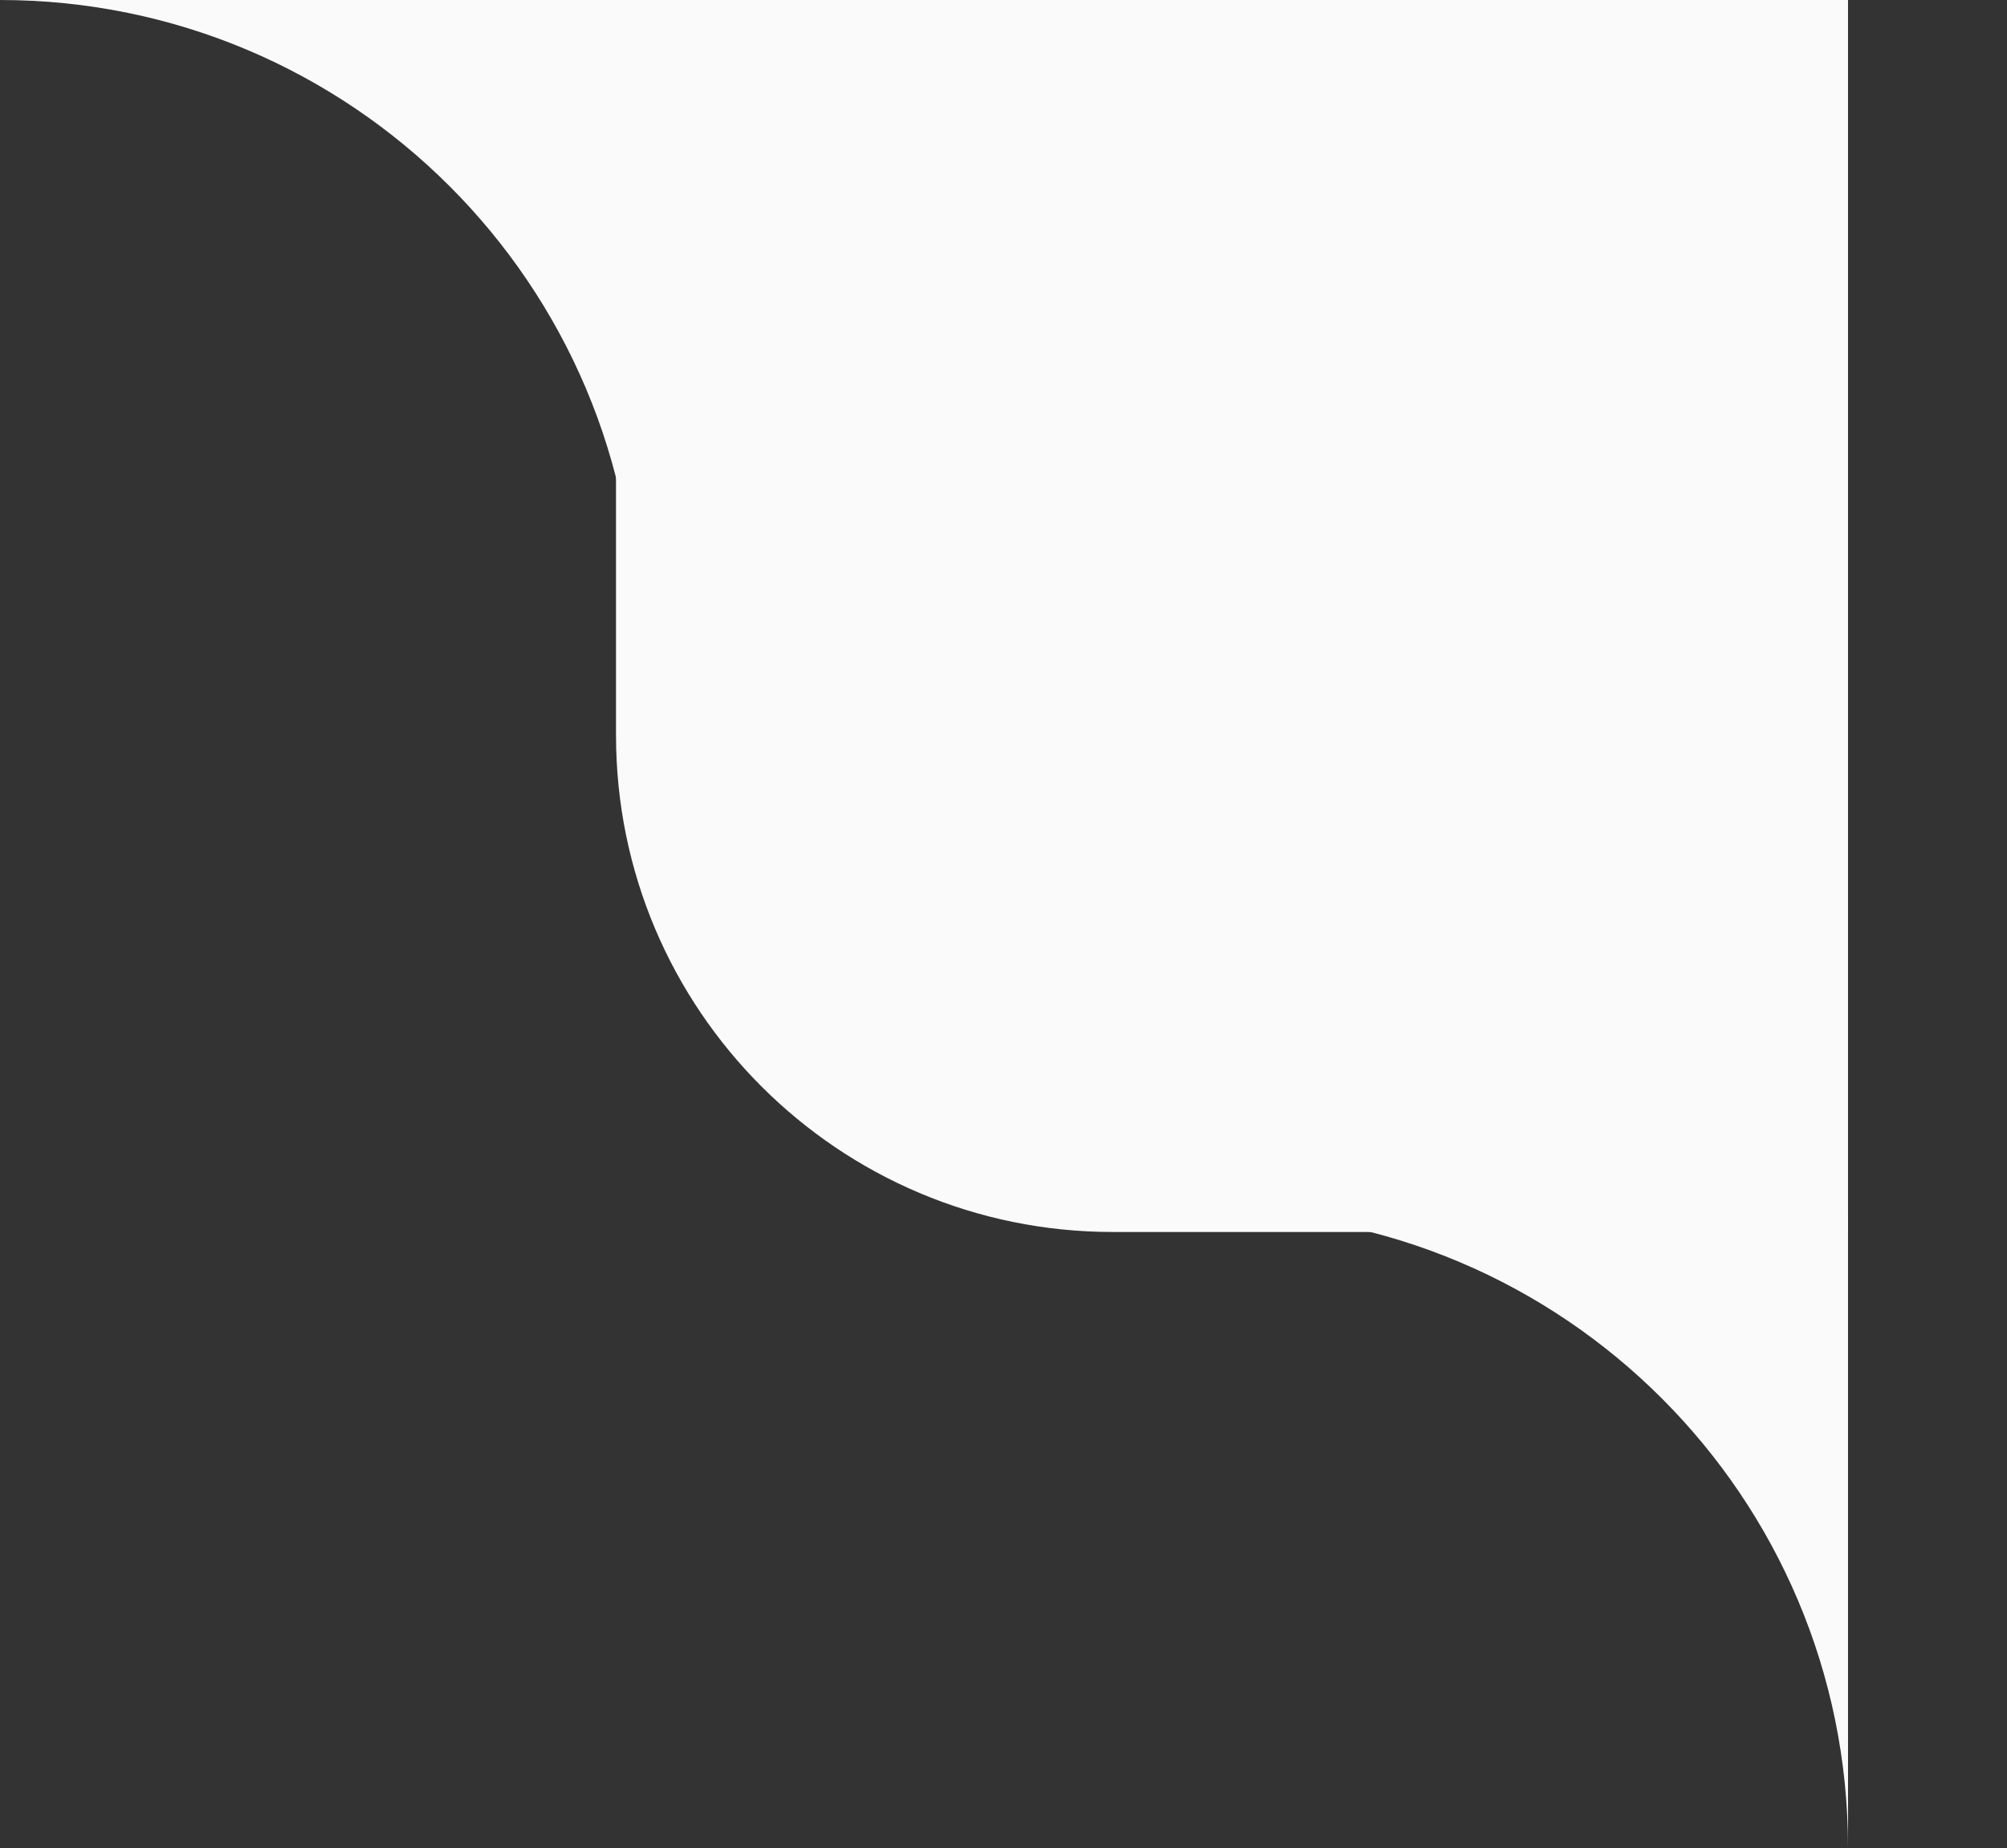 <svg width="101" height="93" viewBox="0 0 101 93" fill="none" xmlns="http://www.w3.org/2000/svg">
<rect x="0" y="0" width="101" height="93" fill="#333333" stroke="none"/>
<g clip-path="url(#clip0_1812_6876)">
<path d="M93 93L93 61L61 61C78.673 61 93 75.327 93 93Z" fill="#FAFAFA"/>
</g>
<g clip-path="url(#clip1_1812_6876)">
<path d="M32 32L32 0L-9.53674e-07 6.93583e-07C17.673 4.82831e-07 32 14.327 32 32Z" fill="#FAFAFA"/>
</g>
<path d="M31 0H93V62H56C42.193 62 31 50.807 31 37V0Z" fill="#FAFAFA"/>
<defs>
<clipPath id="clip0_1812_6876">
<rect width="32" height="32" fill="white" transform="matrix(0 1 -1 0 93 61)"/>
</clipPath>
<clipPath id="clip1_1812_6876">
<rect width="32" height="32" fill="white" transform="matrix(0 1 -1 0 32 0)"/>
</clipPath>
</defs>
</svg>
